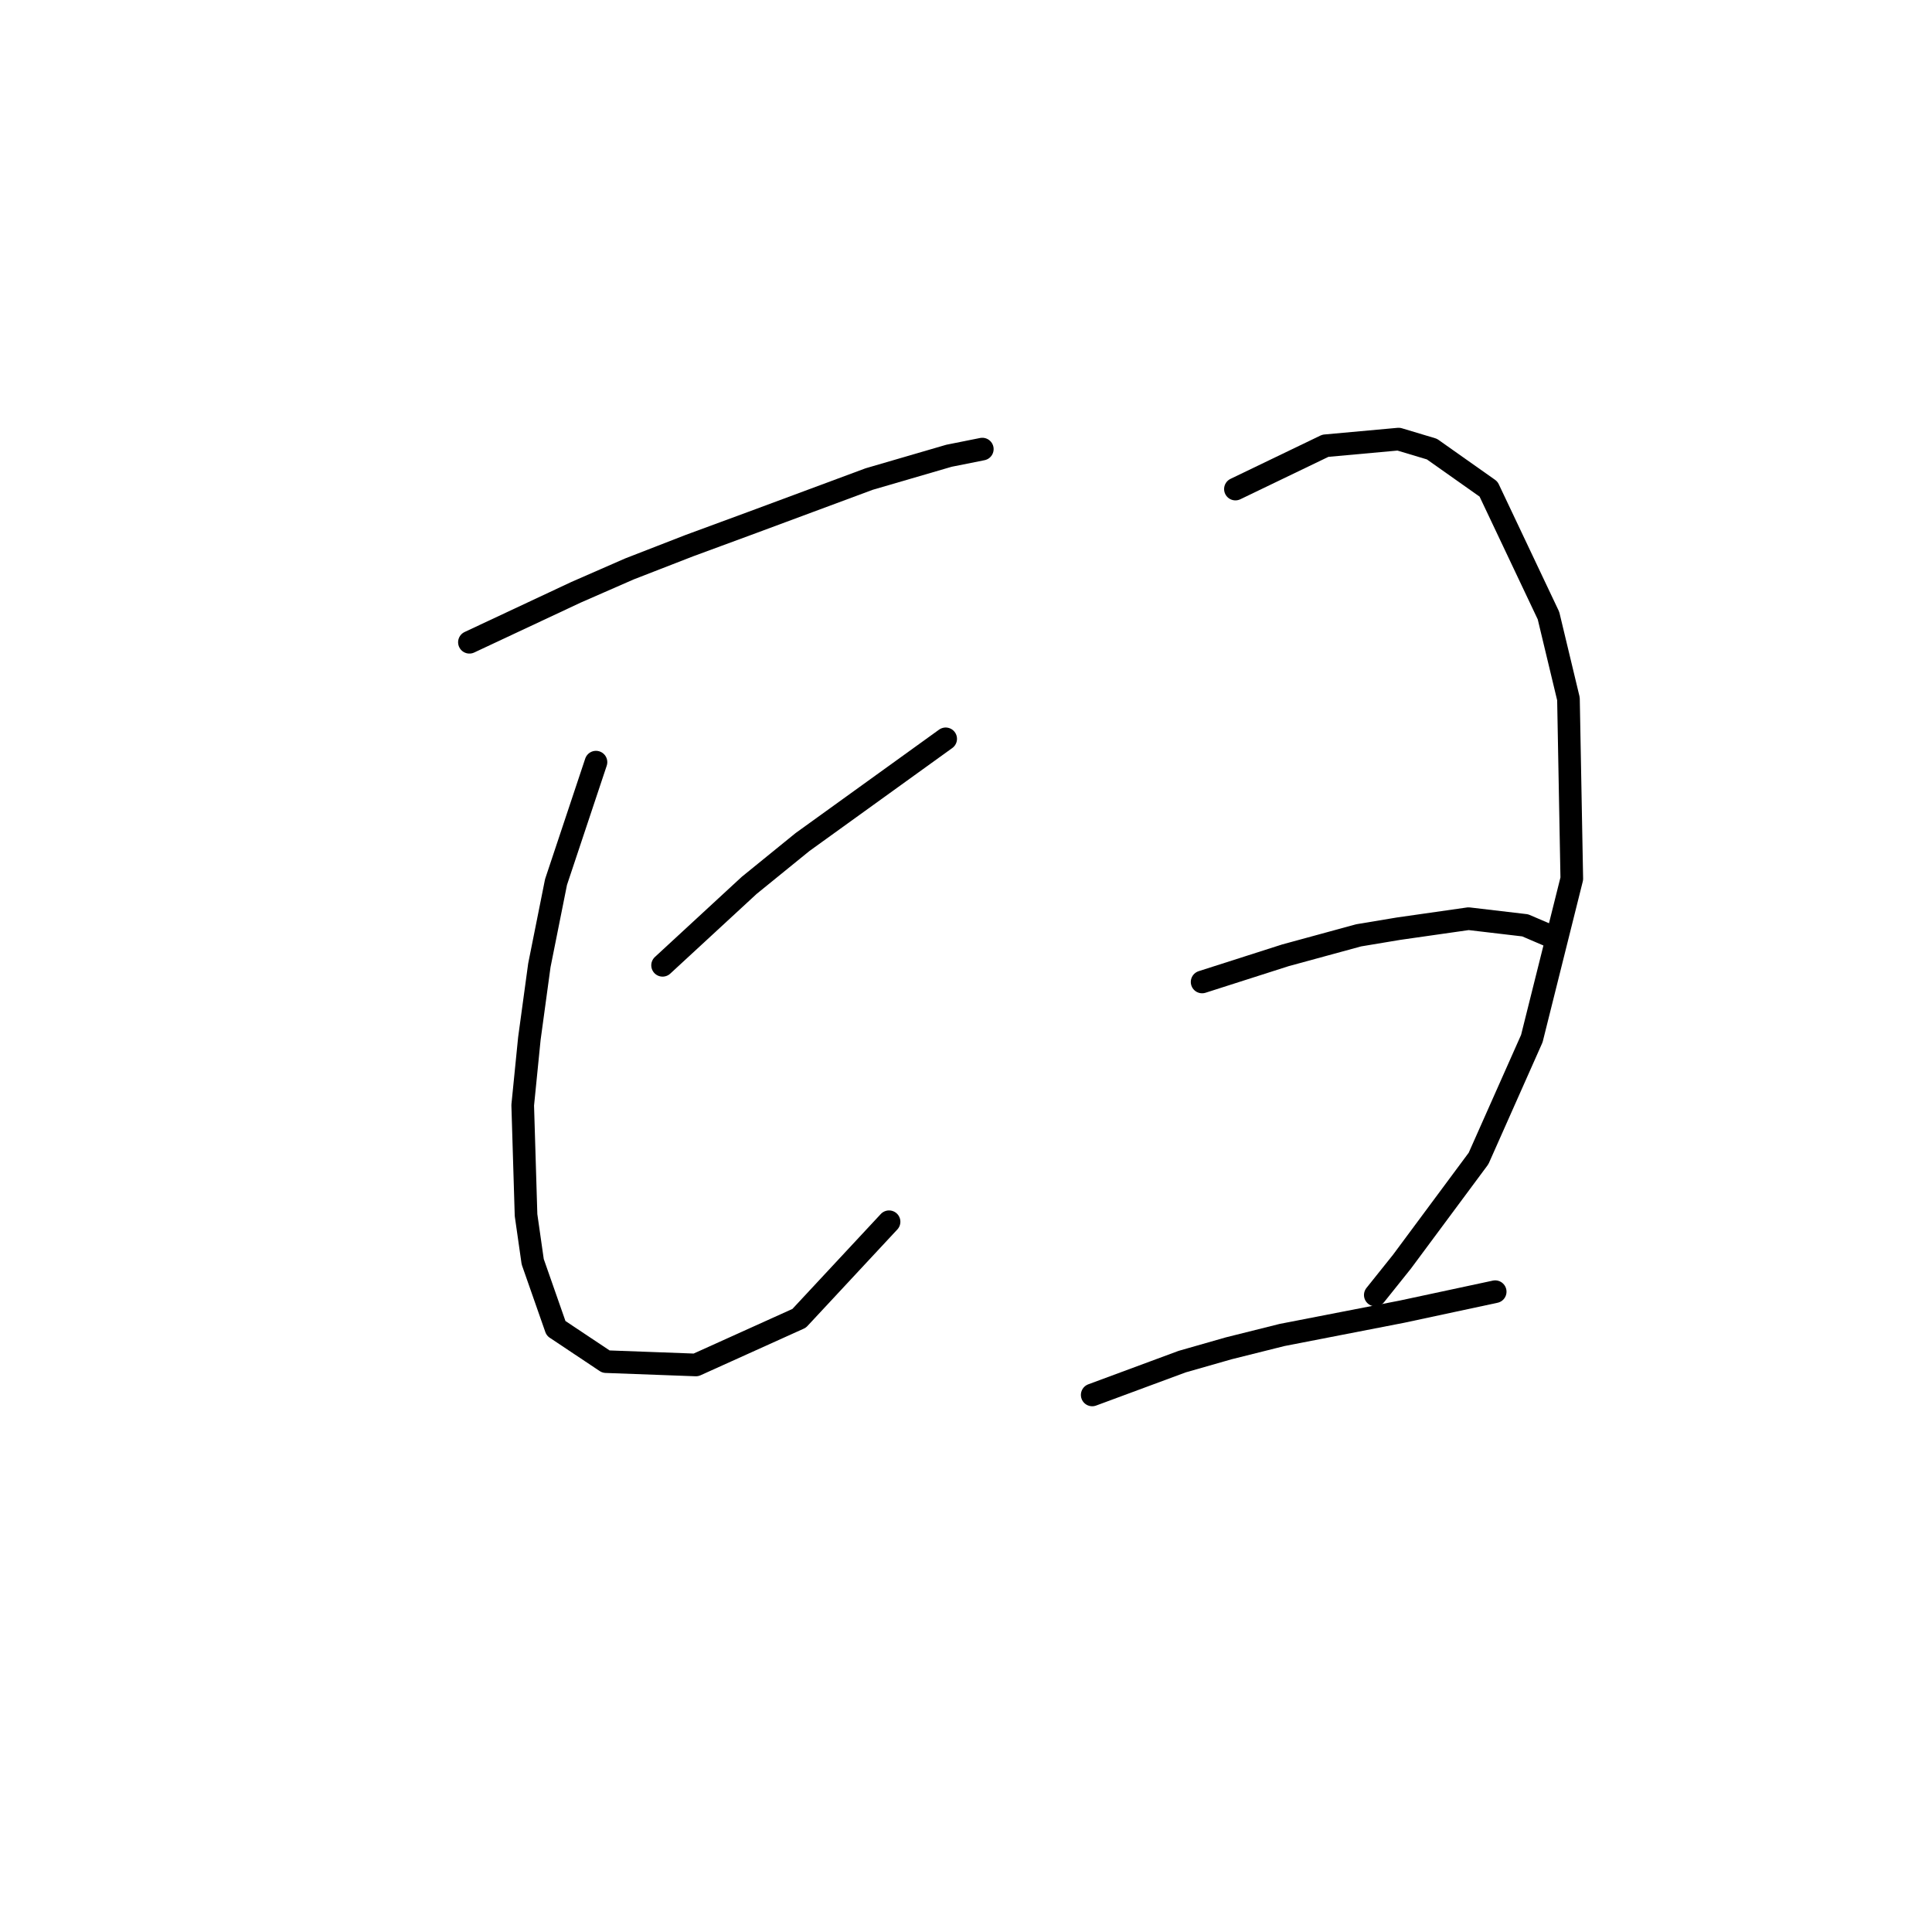 <?xml version="1.0" standalone="no"?>
    <svg width="256" height="256" xmlns="http://www.w3.org/2000/svg" version="1.1">
    <polyline stroke="black" stroke-width="3" stroke-linecap="round" fill="transparent" stroke-linejoin="round" points="62.201 85.102 76.322 78.483 83.383 75.394 91.327 72.305 99.711 69.216 115.157 63.479 125.748 60.39 130.161 59.507 130.161 59.507 " />
        <polyline stroke="black" stroke-width="3" stroke-linecap="round" fill="transparent" stroke-linejoin="round" points="78.97 100.989 73.675 116.876 71.468 127.908 70.144 137.617 69.262 146.443 69.703 161.006 70.586 167.184 73.675 176.01 80.294 180.423 92.209 180.864 105.889 174.686 117.805 161.888 117.805 161.888 " />
        <polyline stroke="black" stroke-width="3" stroke-linecap="round" fill="transparent" stroke-linejoin="round" points="87.796 127.908 99.27 117.317 106.331 111.58 125.307 97.9 125.307 97.9 " />
        <polyline stroke="black" stroke-width="3" stroke-linecap="round" fill="transparent" stroke-linejoin="round" points="163.7 64.803 175.615 59.066 185.323 58.183 189.736 59.507 197.238 64.803 205.182 81.572 207.829 92.604 208.271 116.435 202.975 137.617 195.914 153.504 185.765 167.184 182.234 171.597 182.234 171.597 " />
        <polyline stroke="black" stroke-width="3" stroke-linecap="round" fill="transparent" stroke-linejoin="round" points="159.287 130.115 170.319 126.584 175.173 125.261 180.028 123.937 185.323 123.054 194.591 121.73 202.093 122.613 205.182 123.937 205.182 123.937 " />
        <polyline stroke="black" stroke-width="3" stroke-linecap="round" fill="transparent" stroke-linejoin="round" points="144.724 184.836 156.639 180.423 162.817 178.658 169.878 176.892 185.765 173.803 198.121 171.156 198.121 171.156 " />
        </svg>